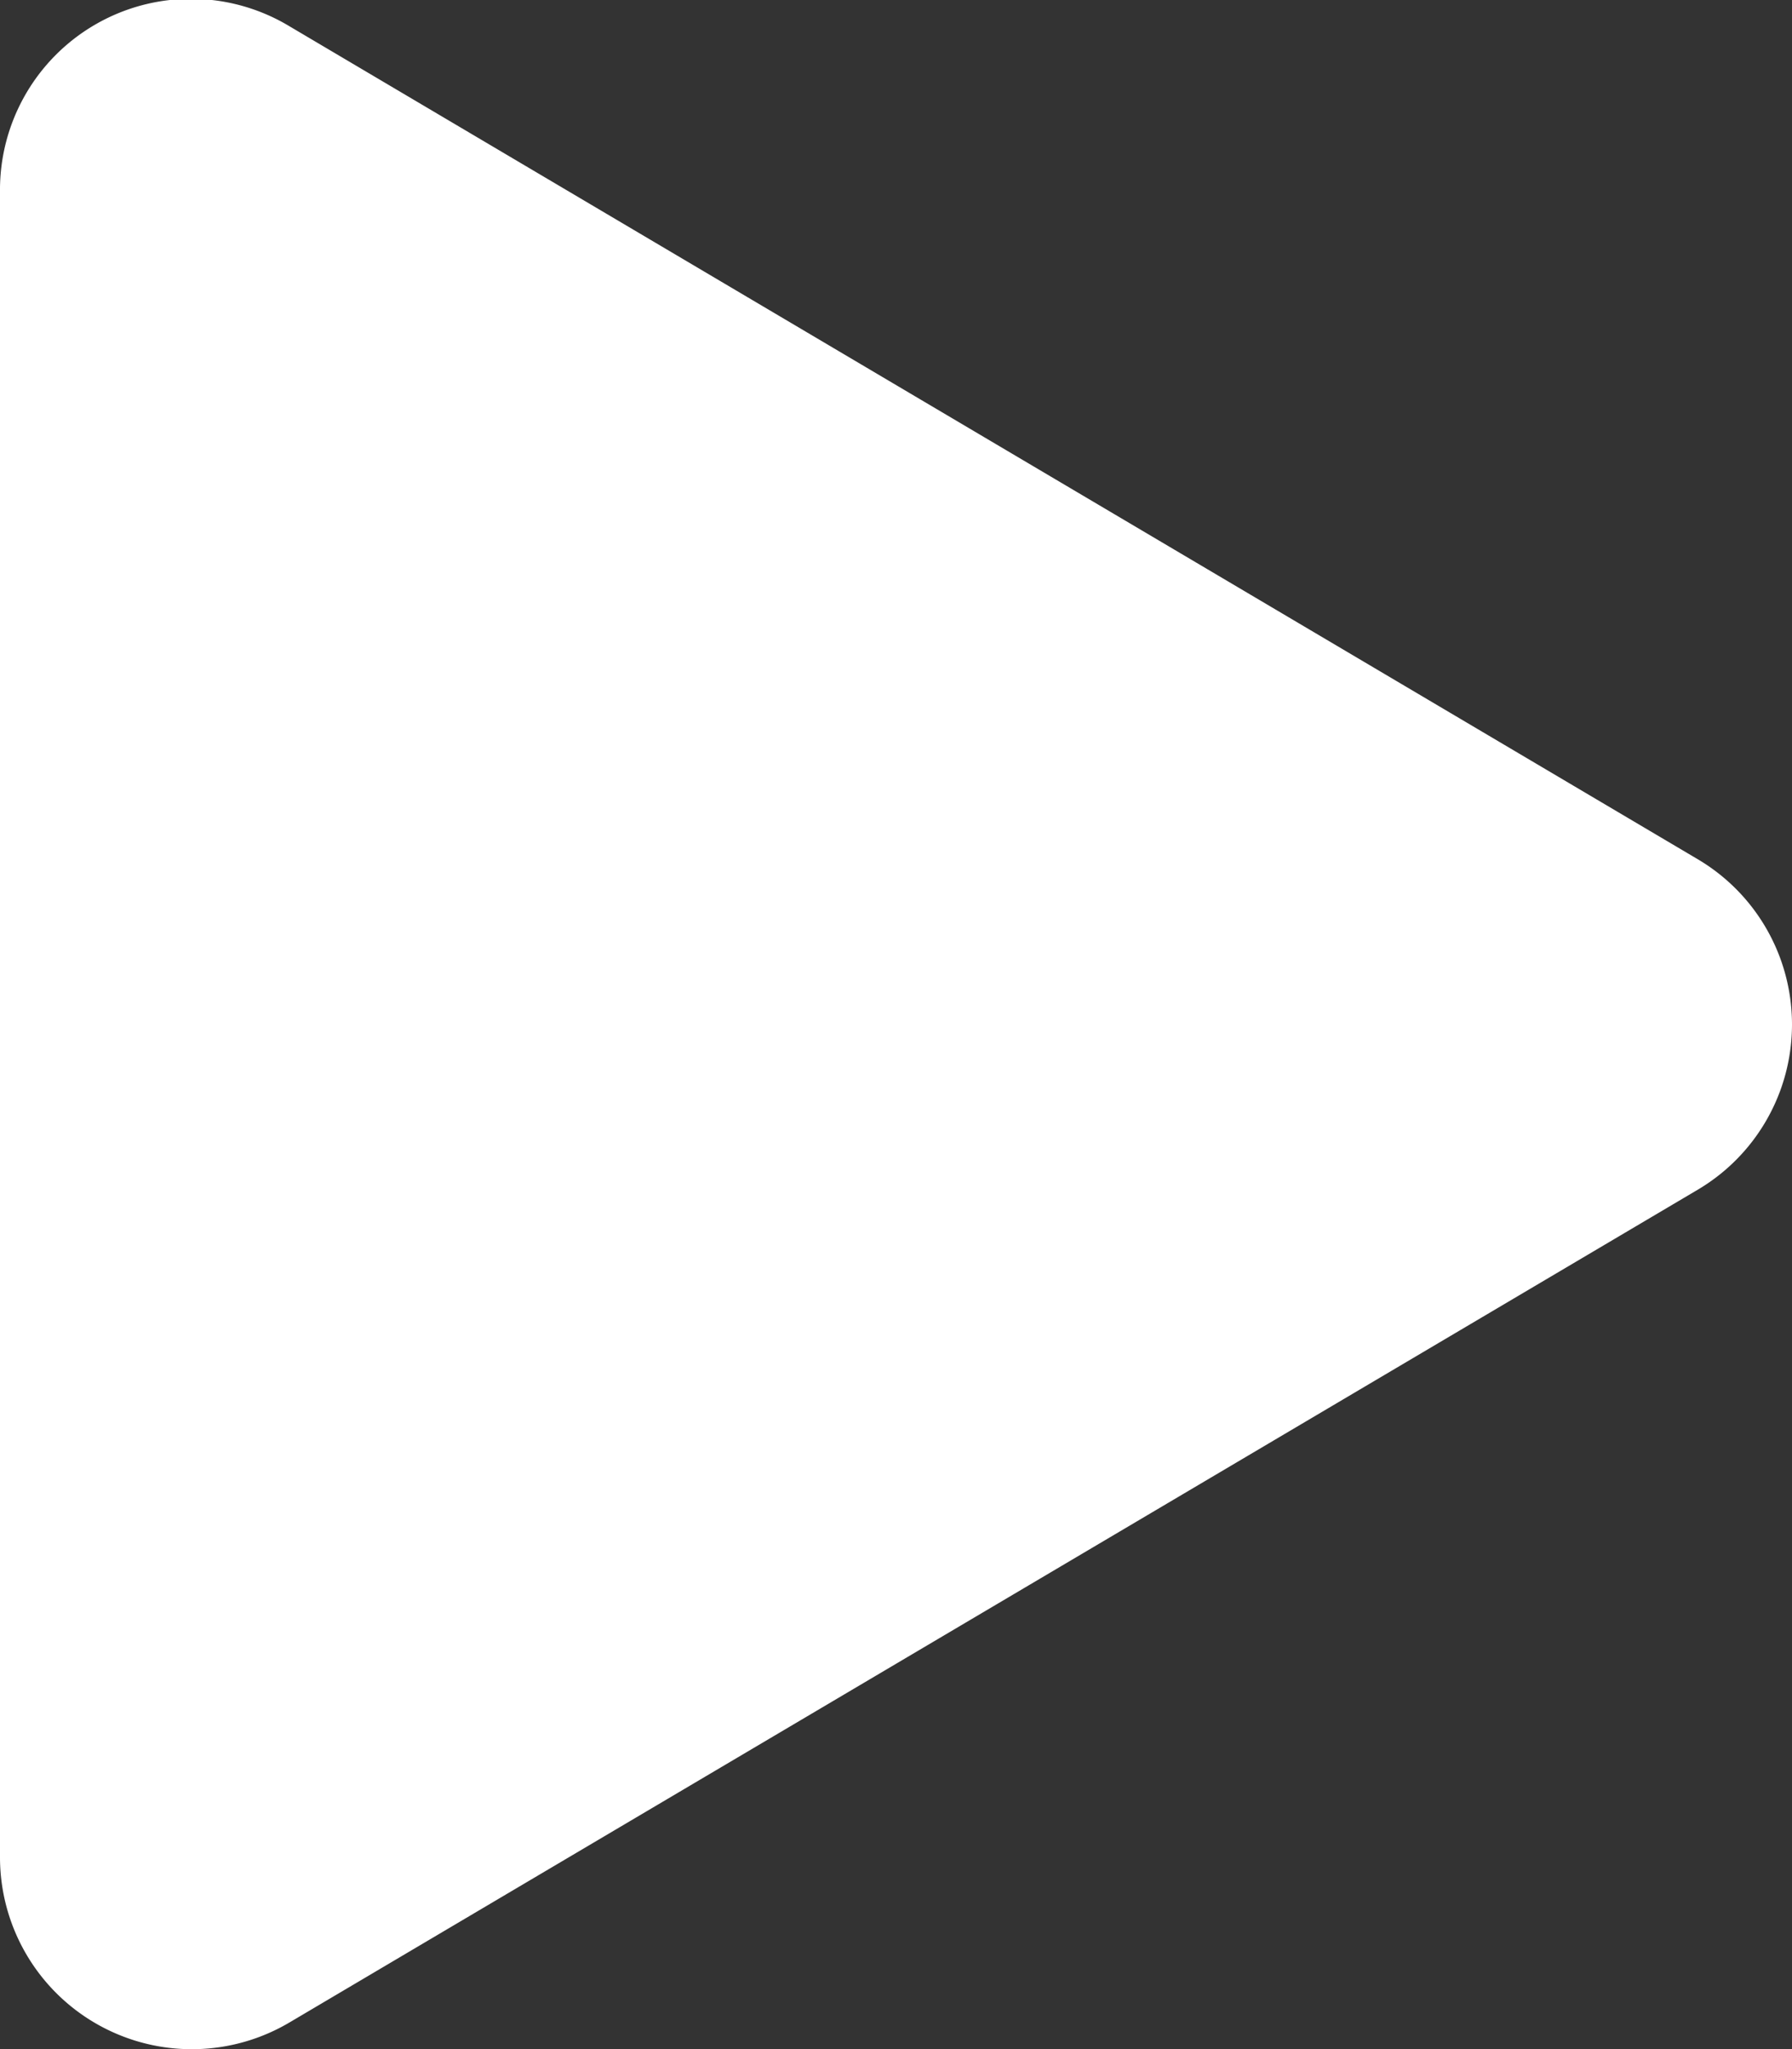 <svg xmlns="http://www.w3.org/2000/svg" width="26" height="29.716" viewBox="0 0 26 29.716">
  <rect x="0" y="0" width="26" height="29.716" fill="#333333" stroke="none"/>
  <path id="play-solid" d="M24.631,12.491,4.2.413A2.77,2.77,0,0,0,0,2.81V26.96a2.783,2.783,0,0,0,4.2,2.4L24.631,17.285a2.783,2.783,0,0,0,0-4.794Z" transform="translate(0 -0.032)" fill="#fff"/>
</svg>
